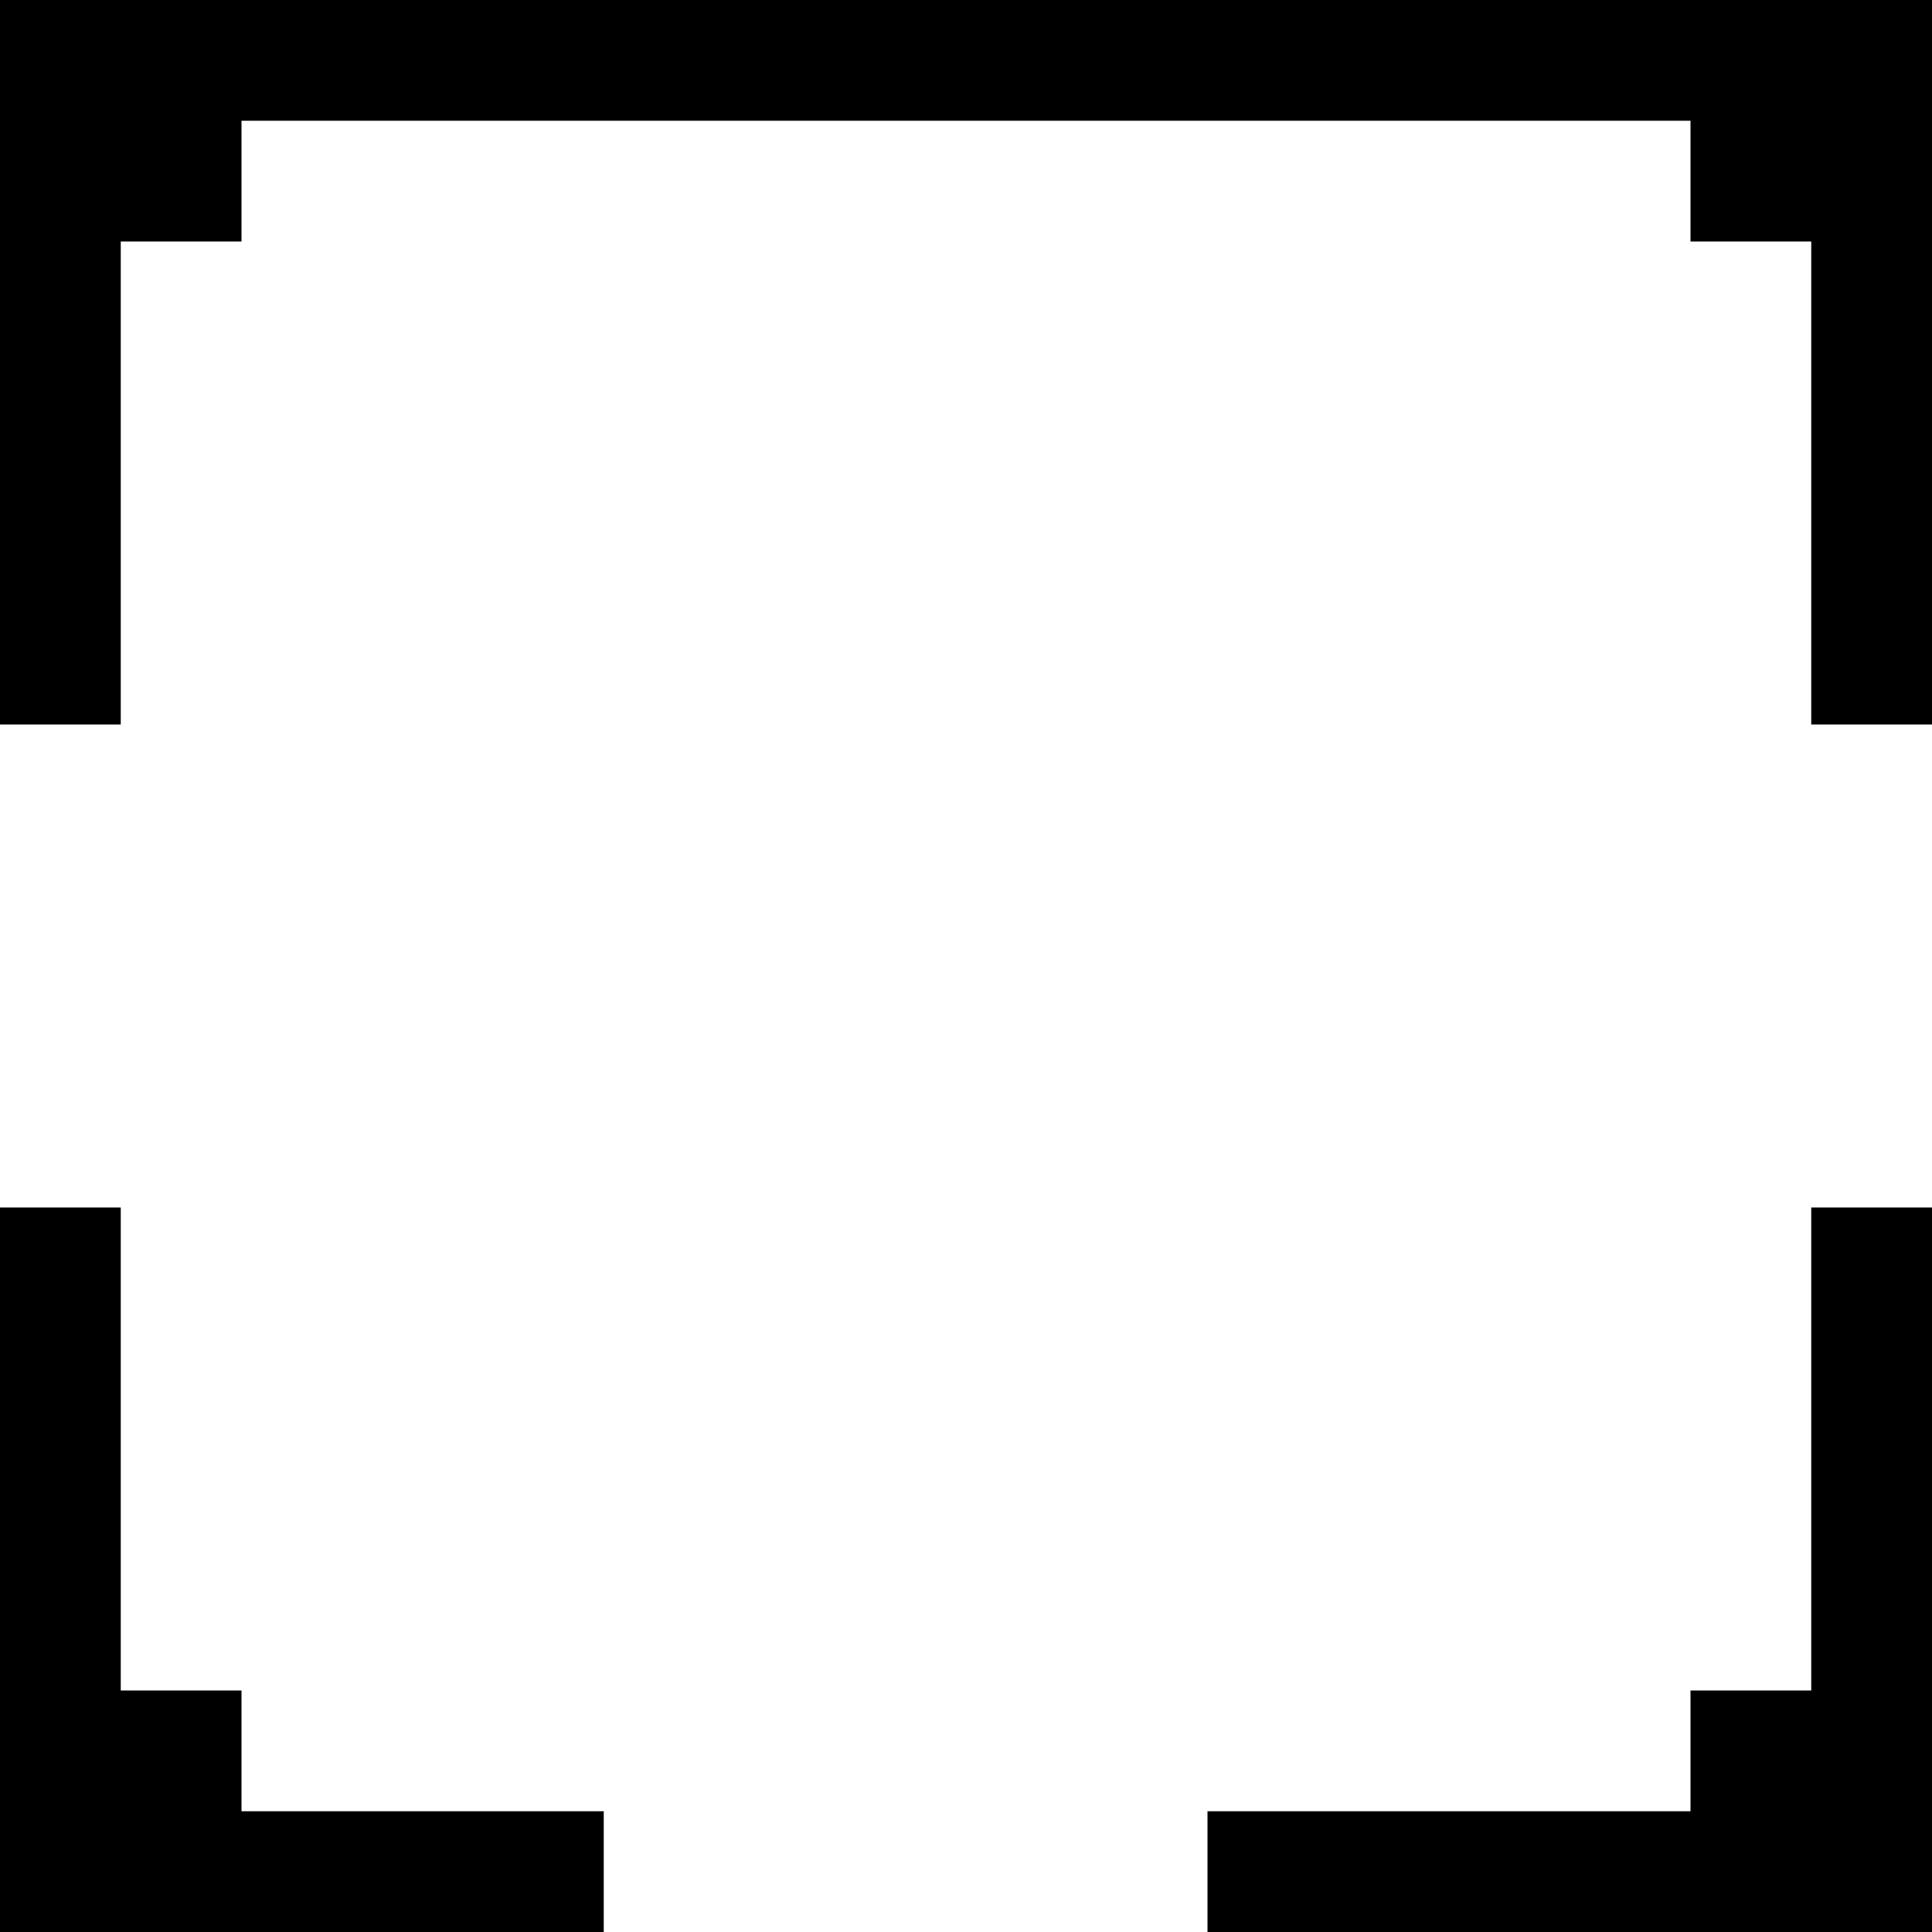 <?xml version="1.0" encoding="UTF-8" standalone="no"?>
<!DOCTYPE svg PUBLIC "-//W3C//DTD SVG 1.1//EN" "http://www.w3.org/Graphics/SVG/1.1/DTD/svg11.dtd">
<svg width="100%" height="100%" viewBox="0 0 16 16" version="1.1" xmlns="http://www.w3.org/2000/svg" xmlns:xlink="http://www.w3.org/1999/xlink" xml:space="preserve" xmlns:serif="http://www.serif.com/" style="fill-rule:evenodd;clip-rule:evenodd;stroke-linejoin:round;stroke-miterlimit:2;">
    <g transform="matrix(-1,3.21625e-16,-3.21625e-16,-1,16,16)">
        <path d="M2,2L2,1L6,1L6,0L0,0L0,6L1,6L1,2L2,2Z"/>
    </g>
    <g transform="matrix(-1.60812e-16,-1,1,-1.60812e-16,1.77636e-15,16)">
        <path d="M0,5L1,5L1,2L2,2L2,1L6,1L6,0L0,0L0,5Z"/>
    </g>
    <g transform="matrix(-1.60812e-16,-1,1,-1.60812e-16,1.77636e-15,16)">
        <path d="M10,1L10,0L16,0L16,16L10,16L10,15L14,15L14,14L15,14L15,2L14,2L14,1L10,1Z"/>
    </g>
</svg>
